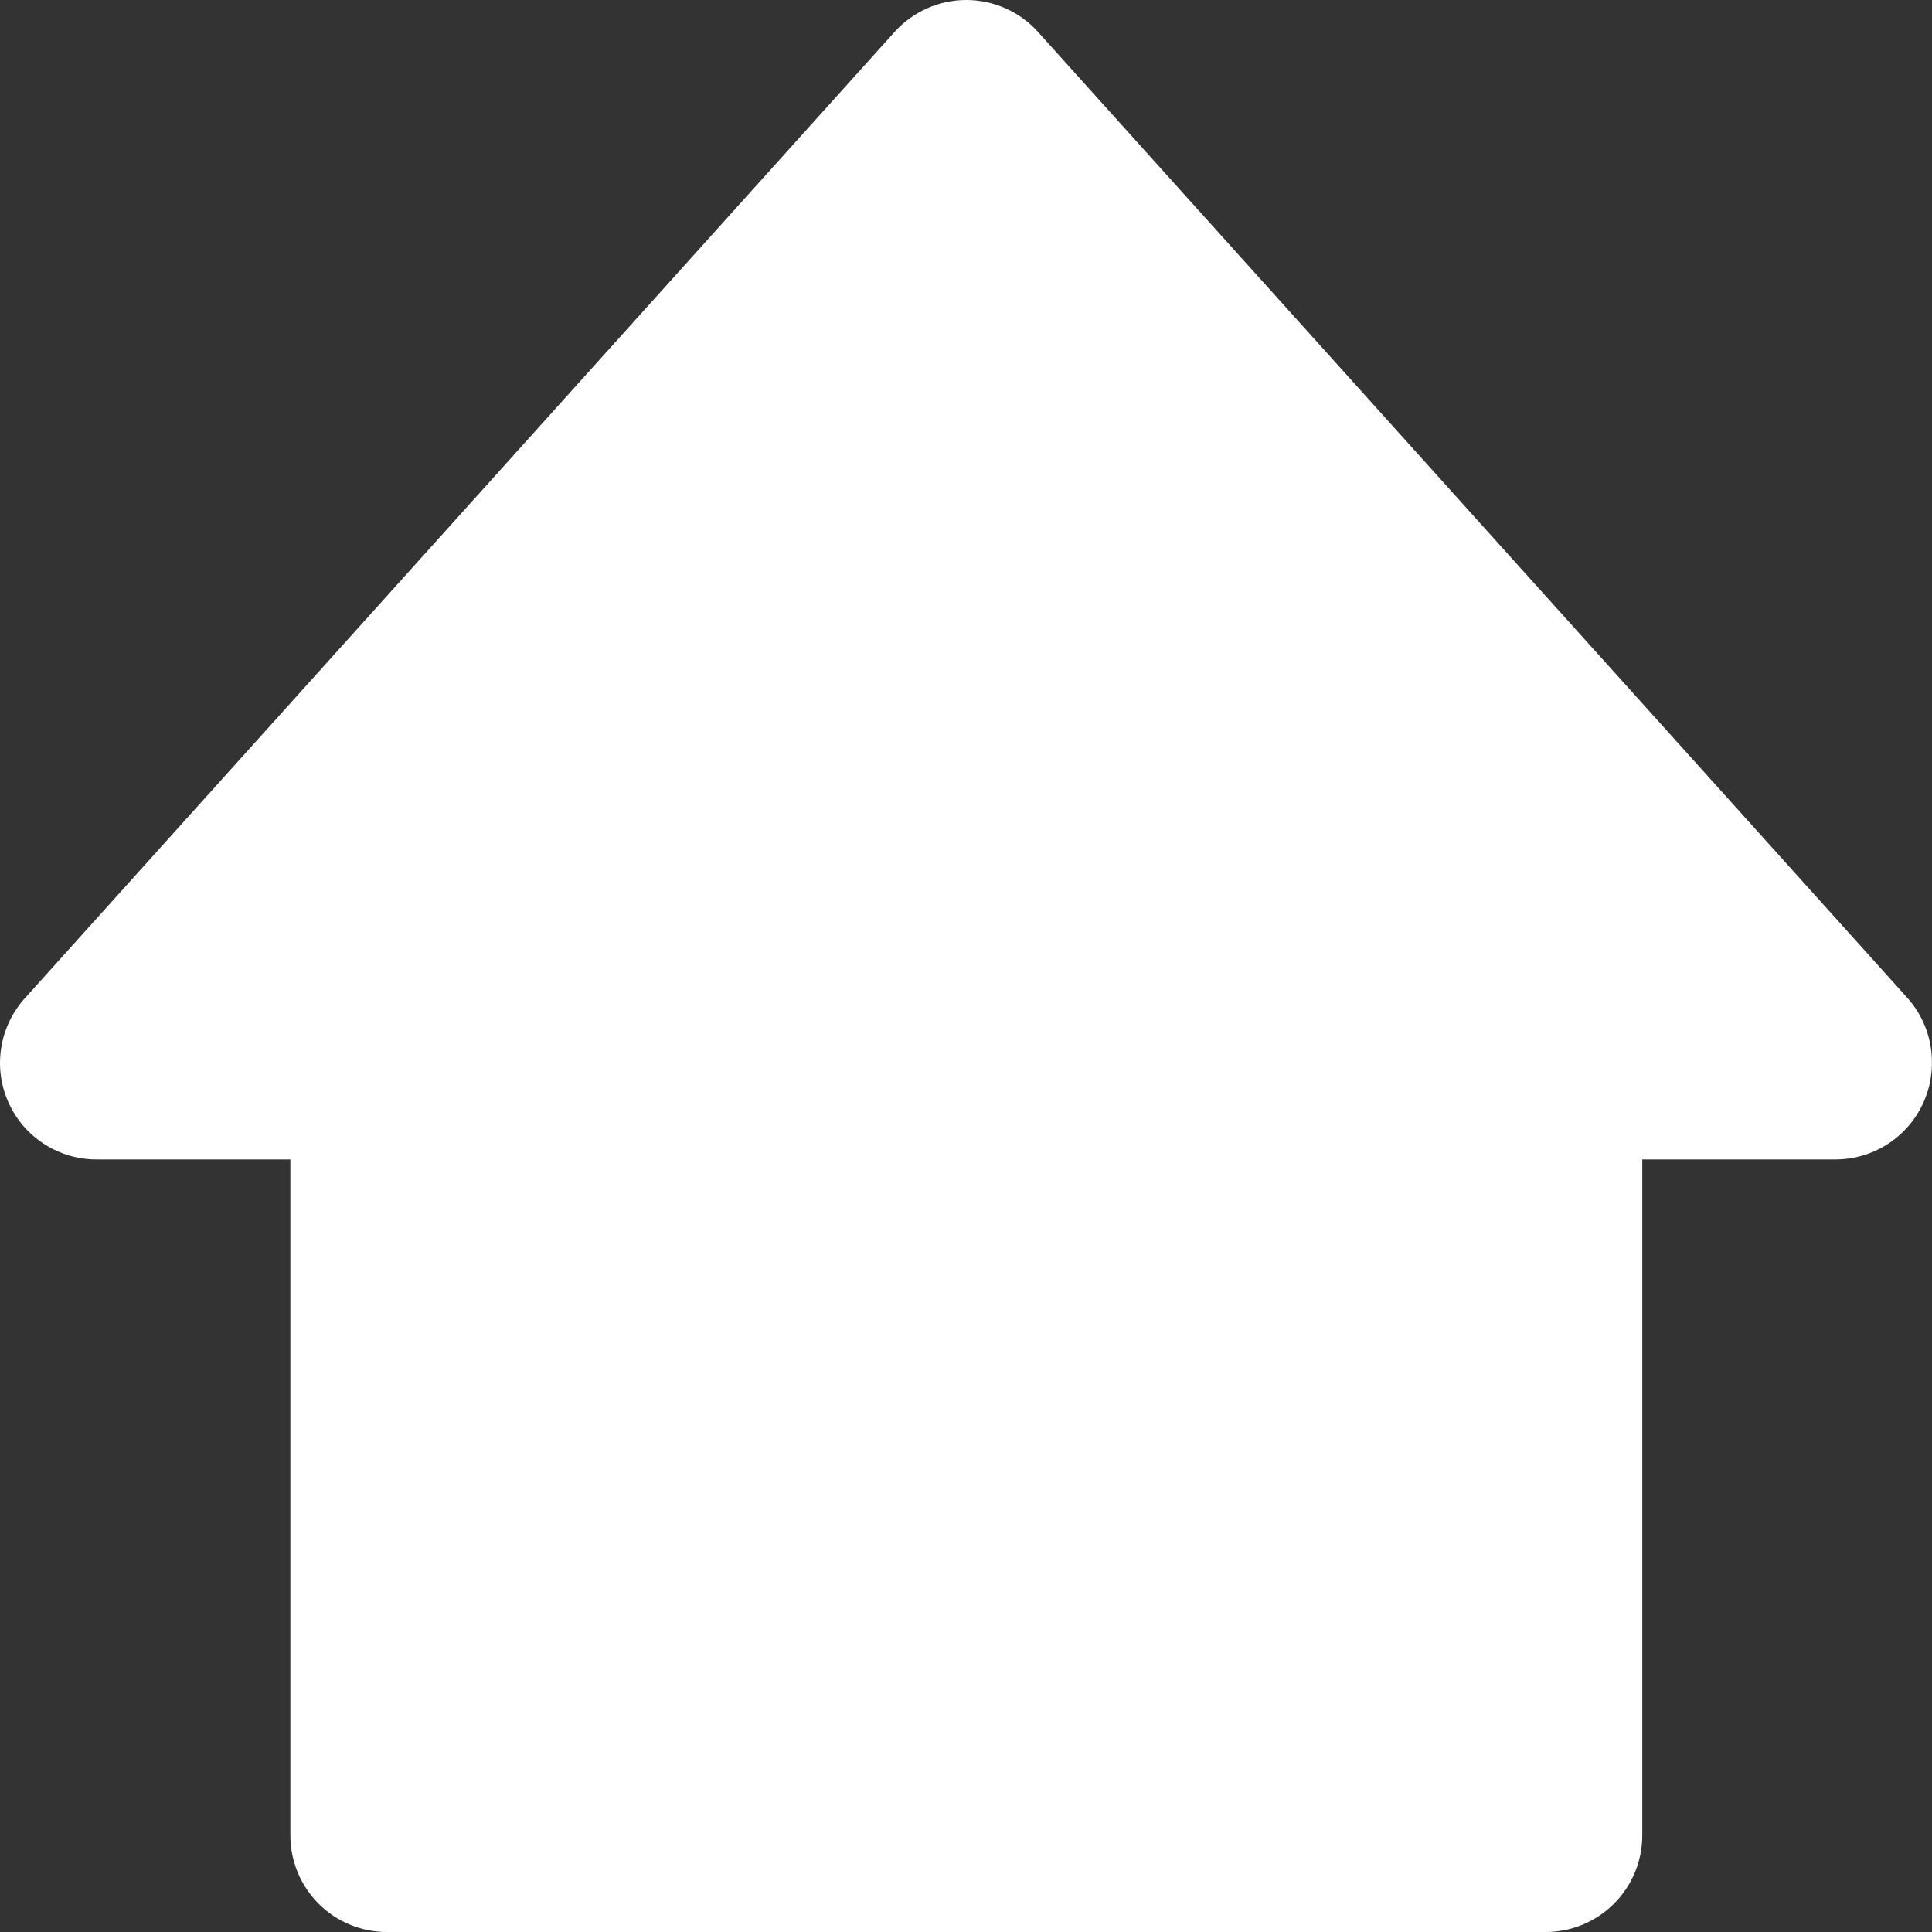 <svg width="24" height="24" viewBox="0 0 24 24" fill="none" xmlns="http://www.w3.org/2000/svg">
<rect x="0" y="0" width="24" height="24" fill="#333333" stroke="none"/>
<path d="M12.891 0.393C12.779 0.269 12.642 0.17 12.489 0.103C12.336 0.035 12.171 0 12.004 0C11.837 0 11.671 0.035 11.518 0.103C11.366 0.17 11.229 0.269 11.116 0.393L0.32 12.388C0.161 12.56 0.055 12.774 0.017 13.005C-0.022 13.236 0.007 13.473 0.102 13.688C0.196 13.902 0.351 14.084 0.548 14.211C0.744 14.338 0.974 14.405 1.208 14.403H3.607V22.8C3.607 23.119 3.733 23.424 3.958 23.649C4.183 23.874 4.488 24 4.806 24H19.201C19.519 24 19.824 23.874 20.049 23.649C20.274 23.424 20.401 23.119 20.401 22.8V14.403H22.8C23.118 14.403 23.423 14.277 23.648 14.052C23.873 13.827 23.999 13.522 23.999 13.204C24.002 12.903 23.89 12.611 23.687 12.388L12.891 0.393Z" fill="white"/>
</svg>
